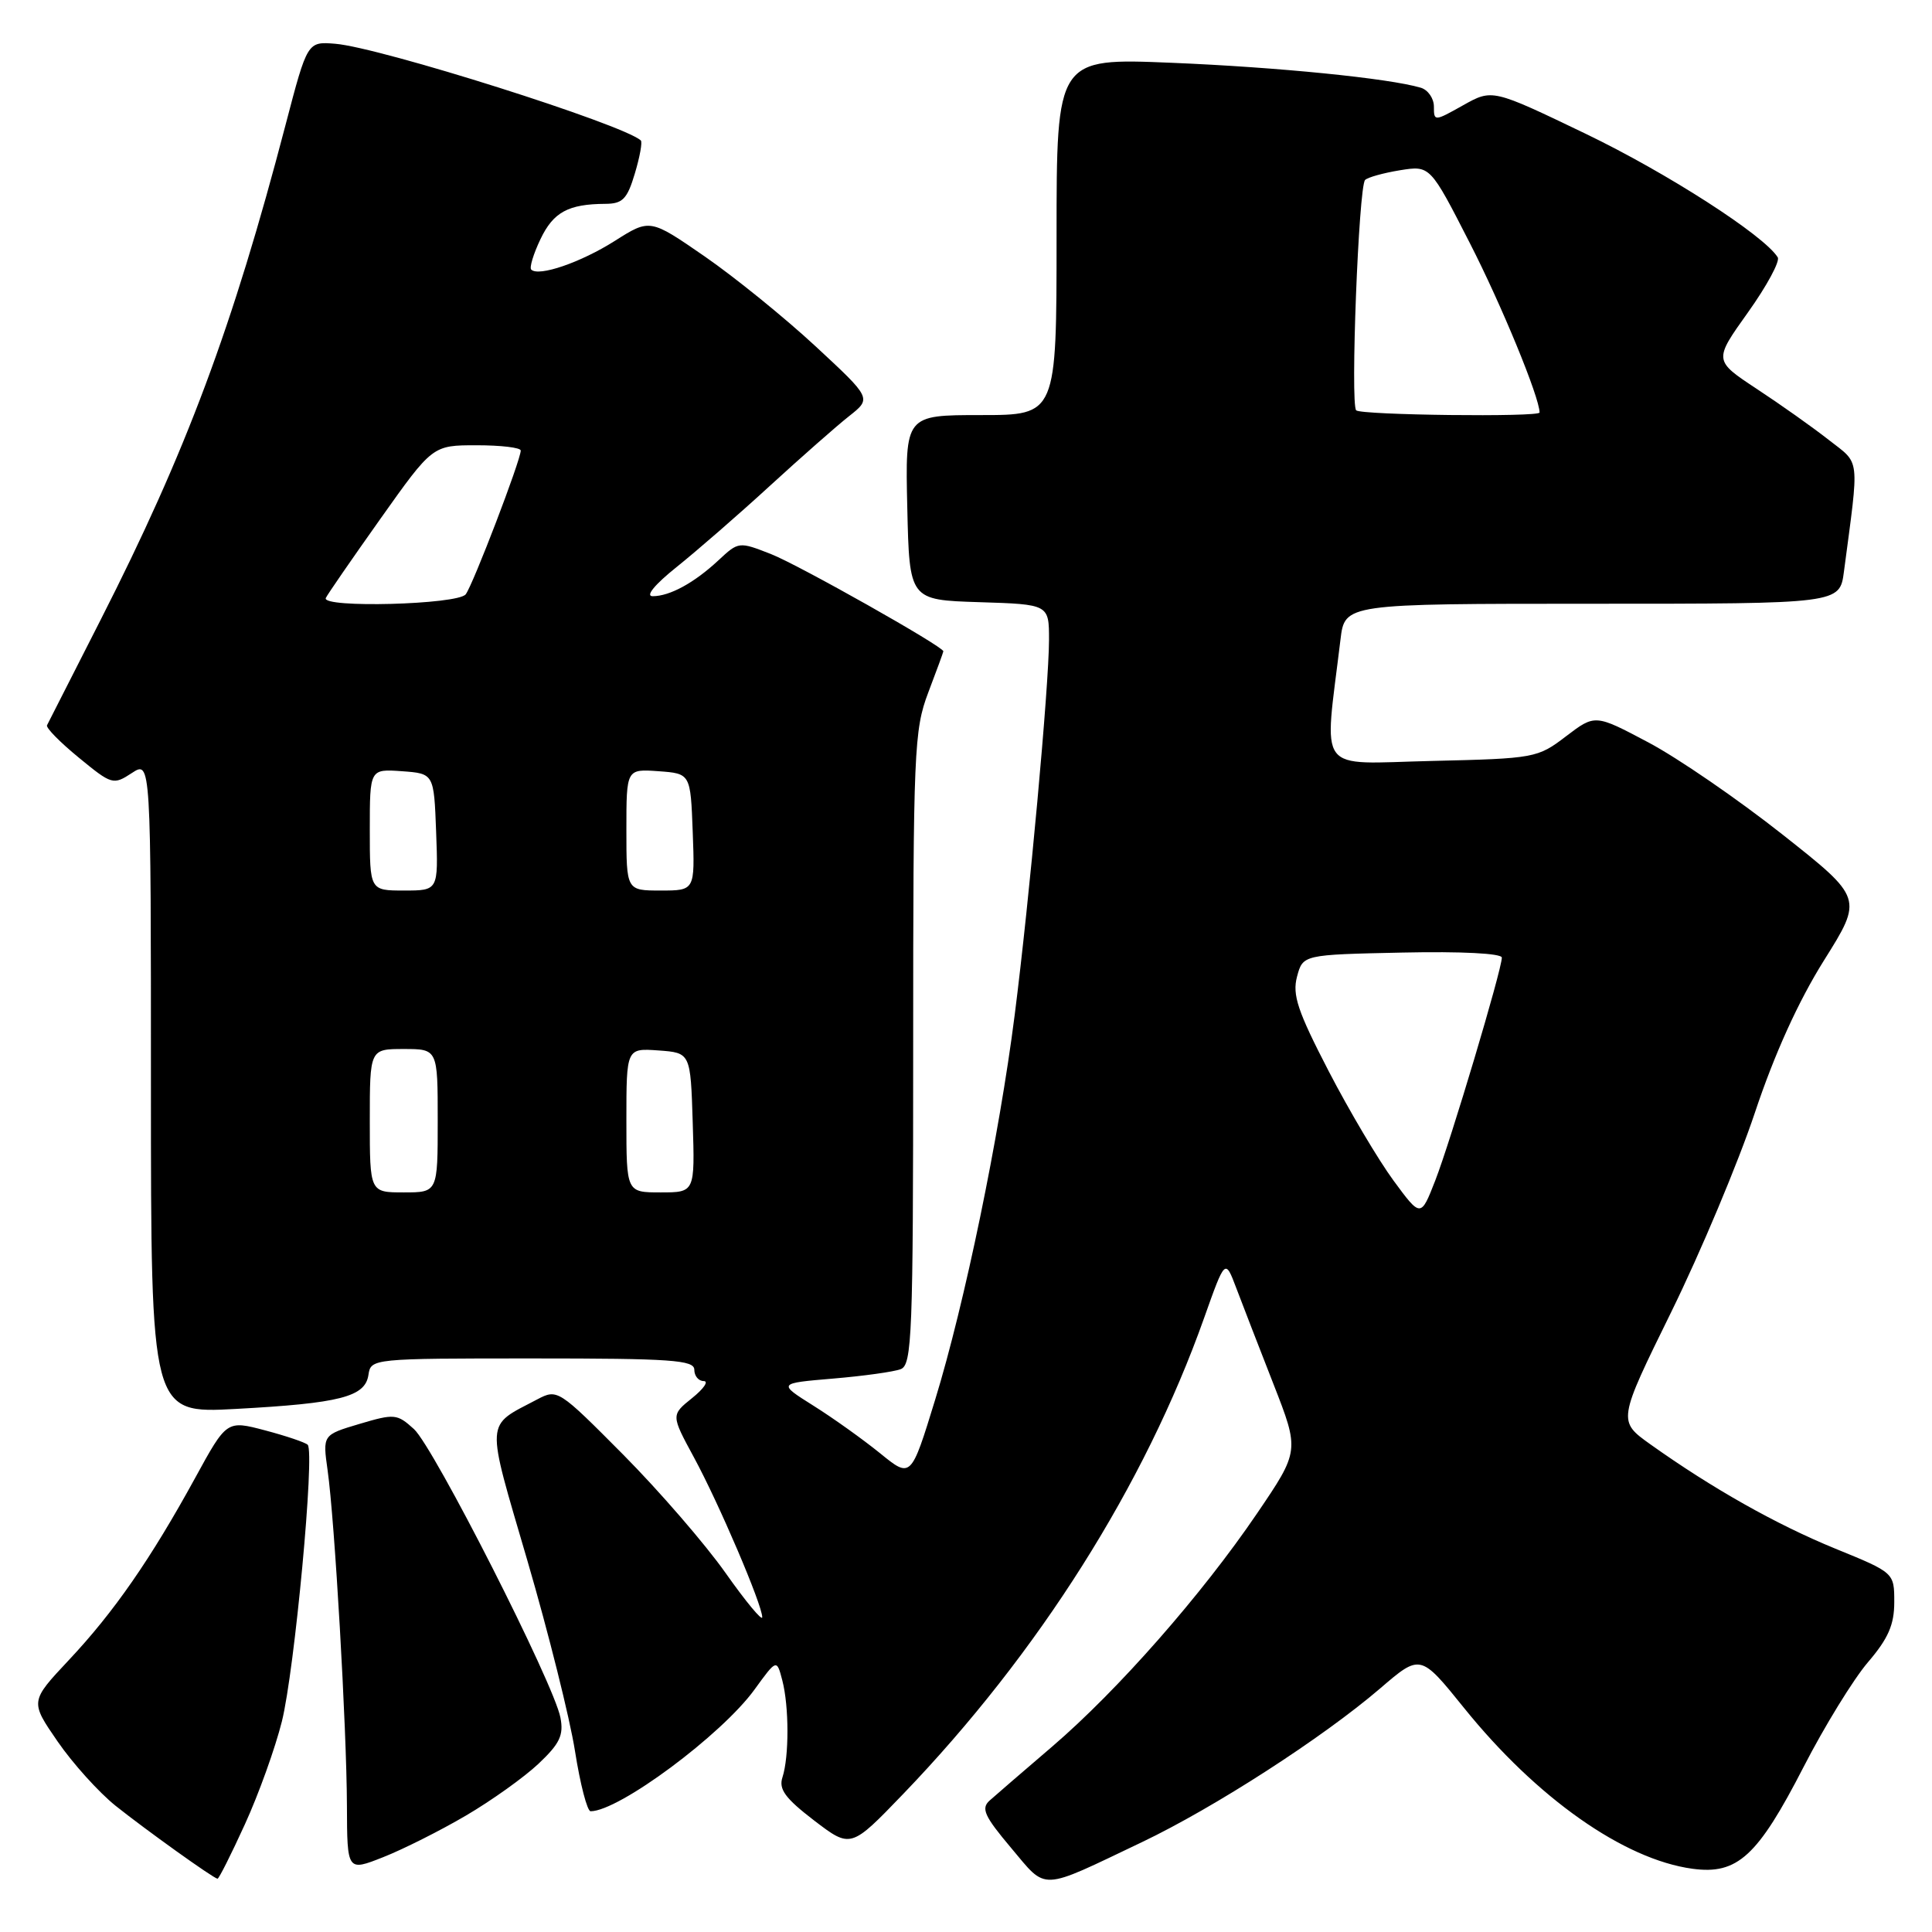 <?xml version="1.0" encoding="UTF-8" standalone="no"?>
<!DOCTYPE svg PUBLIC "-//W3C//DTD SVG 1.1//EN" "http://www.w3.org/Graphics/SVG/1.1/DTD/svg11.dtd" >
<svg xmlns="http://www.w3.org/2000/svg" xmlns:xlink="http://www.w3.org/1999/xlink" version="1.1" viewBox="0 0 256 256">
 <g >
 <path fill="currentColor"
d=" M 151.30 244.10 C 160.92 239.51 175.25 230.26 182.86 223.74 C 188.21 219.14 188.21 219.14 194.00 226.32 C 203.62 238.25 215.16 246.38 224.26 247.62 C 230.22 248.43 232.90 245.97 238.99 234.12 C 241.75 228.75 245.58 222.52 247.50 220.27 C 250.20 217.12 251.00 215.29 251.00 212.29 C 251.00 208.39 251.00 208.39 243.18 205.20 C 235.36 202.00 226.90 197.23 218.71 191.40 C 214.35 188.29 214.35 188.29 221.45 173.84 C 225.35 165.90 230.33 154.03 232.52 147.47 C 235.13 139.64 238.28 132.70 241.68 127.27 C 246.86 119.01 246.86 119.01 236.18 110.57 C 230.31 105.93 222.32 100.44 218.43 98.38 C 211.36 94.63 211.36 94.63 207.51 97.56 C 203.74 100.44 203.38 100.51 189.71 100.83 C 174.19 101.19 175.44 102.85 177.62 84.75 C 178.19 80.00 178.19 80.00 210.98 80.00 C 243.77 80.00 243.77 80.00 244.33 75.75 C 246.38 60.24 246.54 61.59 242.32 58.29 C 240.22 56.64 235.93 53.60 232.78 51.53 C 227.07 47.76 227.07 47.76 231.61 41.40 C 234.10 37.91 235.88 34.62 235.56 34.10 C 233.77 31.20 220.90 22.92 210.12 17.73 C 197.74 11.78 197.74 11.78 193.87 13.95 C 190.06 16.09 190.00 16.10 190.00 14.13 C 190.00 13.03 189.21 11.90 188.25 11.62 C 184.01 10.37 169.31 8.90 155.25 8.32 C 140.00 7.69 140.00 7.69 140.00 31.34 C 140.00 55.00 140.00 55.00 129.97 55.00 C 119.94 55.00 119.94 55.00 120.22 67.25 C 120.50 79.50 120.50 79.50 129.75 79.79 C 139.00 80.08 139.00 80.08 139.00 84.79 C 138.99 90.89 136.41 119.12 134.45 134.50 C 132.40 150.61 127.82 172.75 123.91 185.48 C 120.71 195.90 120.71 195.90 116.61 192.56 C 114.35 190.73 110.38 187.89 107.78 186.26 C 103.06 183.29 103.06 183.29 110.38 182.67 C 114.41 182.33 118.45 181.77 119.35 181.42 C 120.85 180.85 121.00 176.88 121.00 138.90 C 121.00 99.45 121.12 96.72 123.00 91.76 C 124.10 88.87 125.00 86.41 125.00 86.30 C 125.00 85.67 105.83 74.86 102.19 73.43 C 97.91 71.75 97.87 71.75 95.19 74.25 C 91.99 77.23 88.75 79.00 86.48 79.00 C 85.48 79.00 86.76 77.45 89.66 75.13 C 92.32 73.00 97.88 68.17 102.01 64.38 C 106.14 60.60 110.86 56.44 112.51 55.14 C 115.50 52.78 115.50 52.78 108.07 45.89 C 103.98 42.10 97.37 36.74 93.38 33.98 C 86.12 28.97 86.12 28.97 81.45 31.93 C 76.95 34.78 71.36 36.70 70.39 35.72 C 70.13 35.46 70.68 33.65 71.61 31.70 C 73.32 28.11 75.29 27.04 80.21 27.01 C 82.50 27.00 83.11 26.38 84.12 22.99 C 84.78 20.79 85.14 18.82 84.91 18.61 C 82.59 16.48 50.39 6.29 44.43 5.80 C 40.73 5.50 40.73 5.50 37.85 16.50 C 30.81 43.41 24.67 59.85 13.34 82.12 C 9.59 89.48 6.39 95.77 6.23 96.10 C 6.06 96.43 7.96 98.36 10.44 100.39 C 14.82 103.99 15.01 104.04 17.47 102.43 C 20.00 100.77 20.00 100.77 20.00 144.03 C 20.00 187.30 20.00 187.30 31.25 186.69 C 45.08 185.94 48.39 185.09 48.82 182.18 C 49.14 180.02 49.31 180.00 70.57 180.00 C 88.95 180.00 92.00 180.21 92.00 181.50 C 92.00 182.32 92.56 183.00 93.25 183.00 C 93.94 183.01 93.24 184.02 91.71 185.25 C 88.91 187.50 88.91 187.50 91.95 193.11 C 95.25 199.19 101.00 212.65 101.00 214.29 C 101.00 214.85 98.81 212.21 96.13 208.41 C 93.45 204.61 87.35 197.56 82.58 192.75 C 74.01 184.12 73.86 184.02 71.20 185.42 C 64.22 189.10 64.31 187.73 69.89 206.82 C 72.66 216.30 75.50 227.65 76.19 232.03 C 76.88 236.41 77.81 240.00 78.26 240.00 C 82.00 240.00 95.63 229.88 99.98 223.87 C 102.92 219.82 102.92 219.82 103.66 222.66 C 104.56 226.11 104.57 232.77 103.68 235.50 C 103.16 237.08 104.04 238.28 107.87 241.22 C 112.73 244.93 112.73 244.93 119.67 237.72 C 137.61 219.06 151.69 196.79 159.55 174.64 C 162.34 166.78 162.34 166.78 163.80 170.64 C 164.60 172.76 166.82 178.49 168.73 183.37 C 172.20 192.24 172.20 192.24 166.55 200.56 C 159.23 211.33 148.13 223.96 139.42 231.43 C 135.61 234.69 131.88 237.91 131.12 238.59 C 129.97 239.63 130.44 240.66 133.97 244.85 C 138.80 250.58 137.60 250.63 151.30 244.10 Z  M 32.44 241.75 C 34.27 237.76 36.47 231.62 37.35 228.10 C 39.04 221.32 41.74 192.40 40.77 191.44 C 40.46 191.13 37.92 190.27 35.12 189.53 C 30.04 188.19 30.04 188.19 25.85 195.85 C 19.97 206.58 15.09 213.62 9.12 219.97 C 3.98 225.45 3.98 225.45 7.63 230.75 C 9.64 233.67 13.10 237.50 15.32 239.28 C 19.32 242.47 28.21 248.84 28.82 248.94 C 28.99 248.98 30.62 245.74 32.44 241.75 Z  M 61.71 240.59 C 65.11 238.60 69.45 235.50 71.35 233.71 C 74.18 231.04 74.71 229.92 74.26 227.59 C 73.41 223.12 57.48 191.75 54.85 189.36 C 52.61 187.33 52.27 187.30 47.62 188.68 C 42.75 190.13 42.75 190.13 43.41 194.82 C 44.35 201.46 45.93 228.87 45.97 239.24 C 46.00 247.97 46.00 247.97 50.76 246.09 C 53.38 245.06 58.30 242.59 61.71 240.59 Z  M 184.64 156.42 C 182.65 153.71 178.78 147.19 176.05 141.92 C 171.95 134.00 171.22 131.83 171.86 129.42 C 172.64 126.50 172.64 126.50 185.82 126.22 C 193.66 126.05 199.00 126.33 199.00 126.89 C 199.00 128.49 192.22 151.18 190.18 156.42 C 188.26 161.34 188.26 161.34 184.64 156.42 Z  M 49.00 148.50 C 49.00 139.00 49.00 139.00 53.50 139.00 C 58.00 139.00 58.00 139.00 58.00 148.50 C 58.00 158.00 58.00 158.00 53.50 158.00 C 49.00 158.00 49.00 158.00 49.00 148.50 Z  M 83.00 148.44 C 83.00 138.89 83.00 138.89 87.25 139.19 C 91.50 139.50 91.50 139.50 91.79 148.75 C 92.08 158.00 92.08 158.00 87.54 158.00 C 83.00 158.00 83.00 158.00 83.00 148.44 Z  M 49.00 109.94 C 49.00 101.89 49.00 101.89 53.25 102.19 C 57.50 102.50 57.50 102.50 57.79 110.25 C 58.08 118.00 58.08 118.00 53.54 118.00 C 49.00 118.00 49.00 118.00 49.00 109.94 Z  M 83.00 109.94 C 83.00 101.89 83.00 101.89 87.25 102.19 C 91.50 102.50 91.50 102.50 91.79 110.25 C 92.08 118.00 92.08 118.00 87.54 118.00 C 83.00 118.00 83.00 118.00 83.00 109.94 Z  M 43.17 79.24 C 43.35 78.82 46.61 74.10 50.41 68.74 C 57.32 59.00 57.32 59.00 63.16 59.00 C 66.37 59.00 69.00 59.31 69.00 59.70 C 69.00 60.97 62.68 77.47 61.71 78.75 C 60.66 80.12 42.57 80.60 43.17 79.24 Z  M 179.70 54.37 C 178.91 53.58 180.03 24.74 180.88 23.85 C 181.22 23.50 183.30 22.92 185.50 22.56 C 189.50 21.92 189.50 21.92 194.76 32.21 C 198.96 40.41 204.00 52.67 204.00 54.66 C 204.00 55.29 180.34 55.01 179.70 54.37 Z "/>
</g>
</svg>